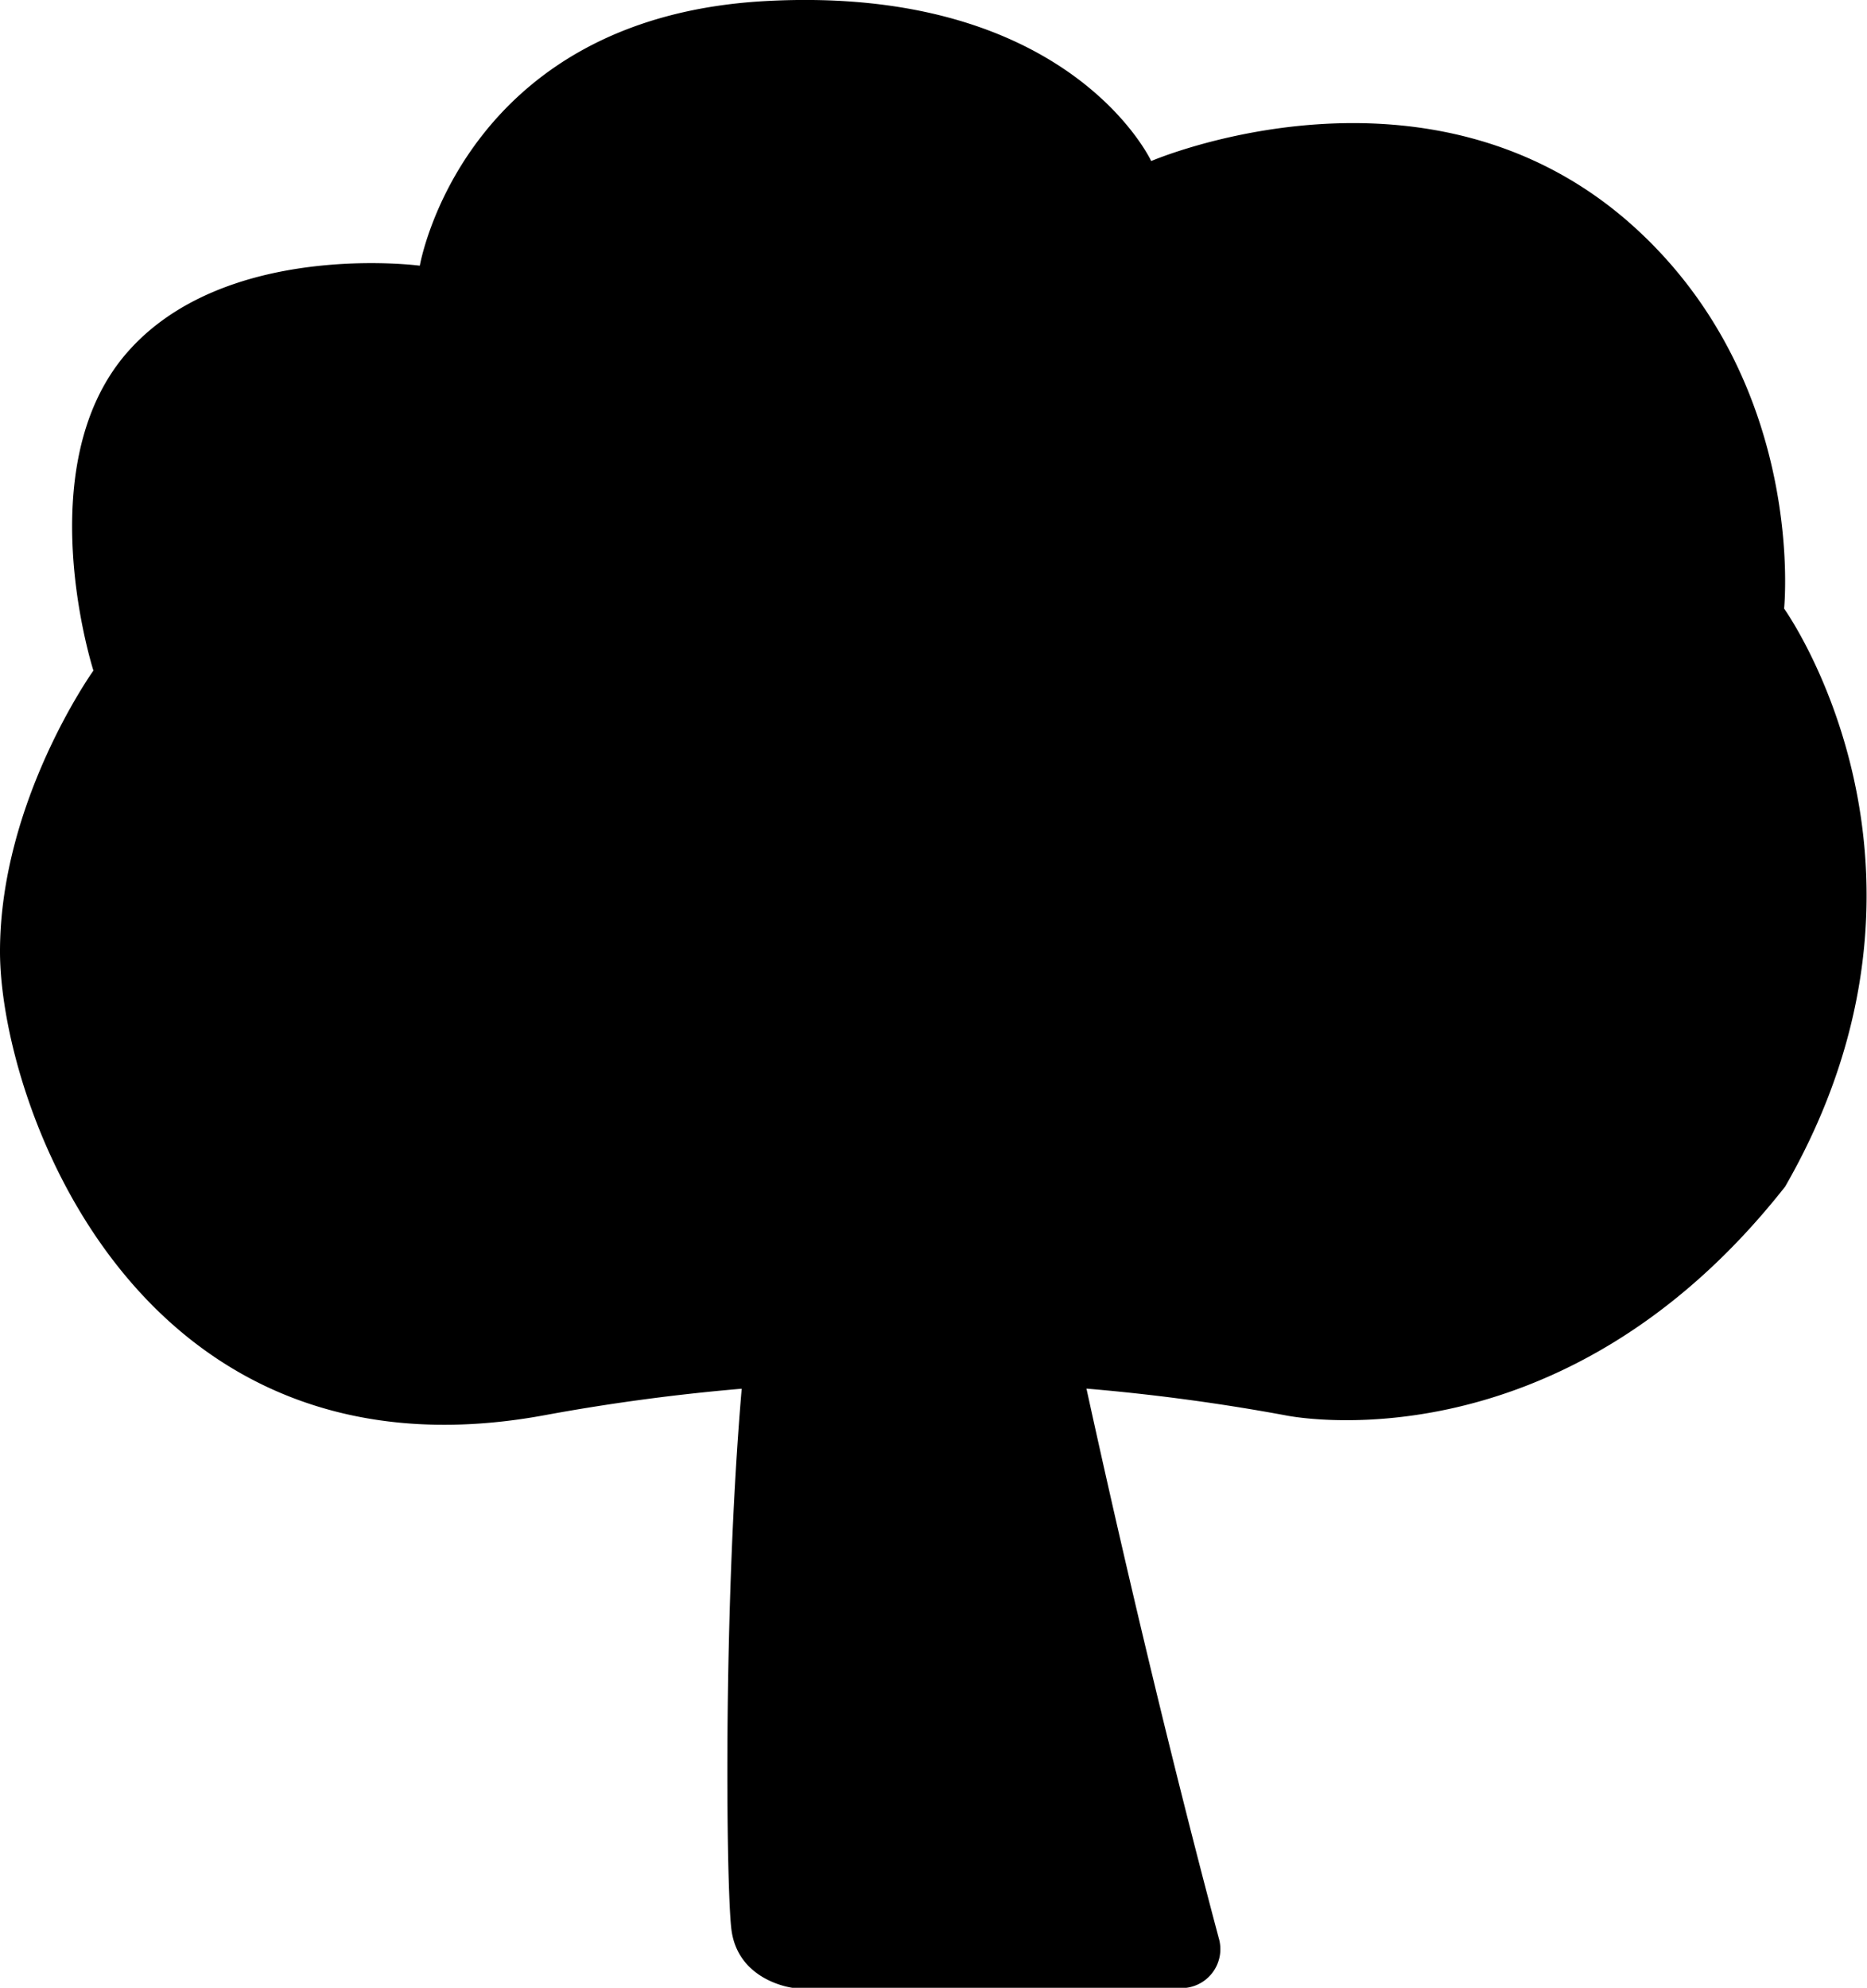 <svg xmlns="http://www.w3.org/2000/svg" viewBox="0 0 143.69 152.93"><title>large tree</title><path class="Plan__stem" d="M54.93,107.62"/><path class="Plan__stem" d="M98.9,108.88a157.16,157.16,0,0,0-57,0C10.46,114.66,0,84.76,0,73.2S7.19,51.59,7.19,51.59,2.17,36,9.7,27.22s22.61-6.78,22.61-6.78S35.58,1.34,58.95.08,88.6,12.39,88.6,12.39,110.21,3.1,126,17.67c13.07,12.06,11.31,29.15,11.31,29.15s14.23,19.85.08,44.47C120,113.4,98.9,108.88,98.9,108.88Z"/><path class="Plan__leaf" d="M61,152.93s-4.21-.5-4.71-4.5-.79-37.38,2.35-53.75c0,0,.65-1.25-1.73-2.75A70.4,70.4,0,0,0,21.25,76.31c-4.12-3.5,0-4.12,0-4.12s31.5-2.87,40.38,2.25c2.13,1.13,2.13-3.05,2.13-3.05s.75-29.32,3.5-38.82c1.75-3.38,3.63-1.13,3.63-1.13s1,.63,1.13,3.25,2.13,22,6.38,35.87c.88,2,3.38,1,3.38,1s17.75-5.5,40.88-.25c3.75,2.13,5.38,3.75,1.25,6.63-1.75,1-31.37.38-41.75,10.63-1.62,2.13-.62,8.5-.62,8.5s5.13,25.25,12.25,52a3,3,0,0,1-3,3.88Z"/></svg>